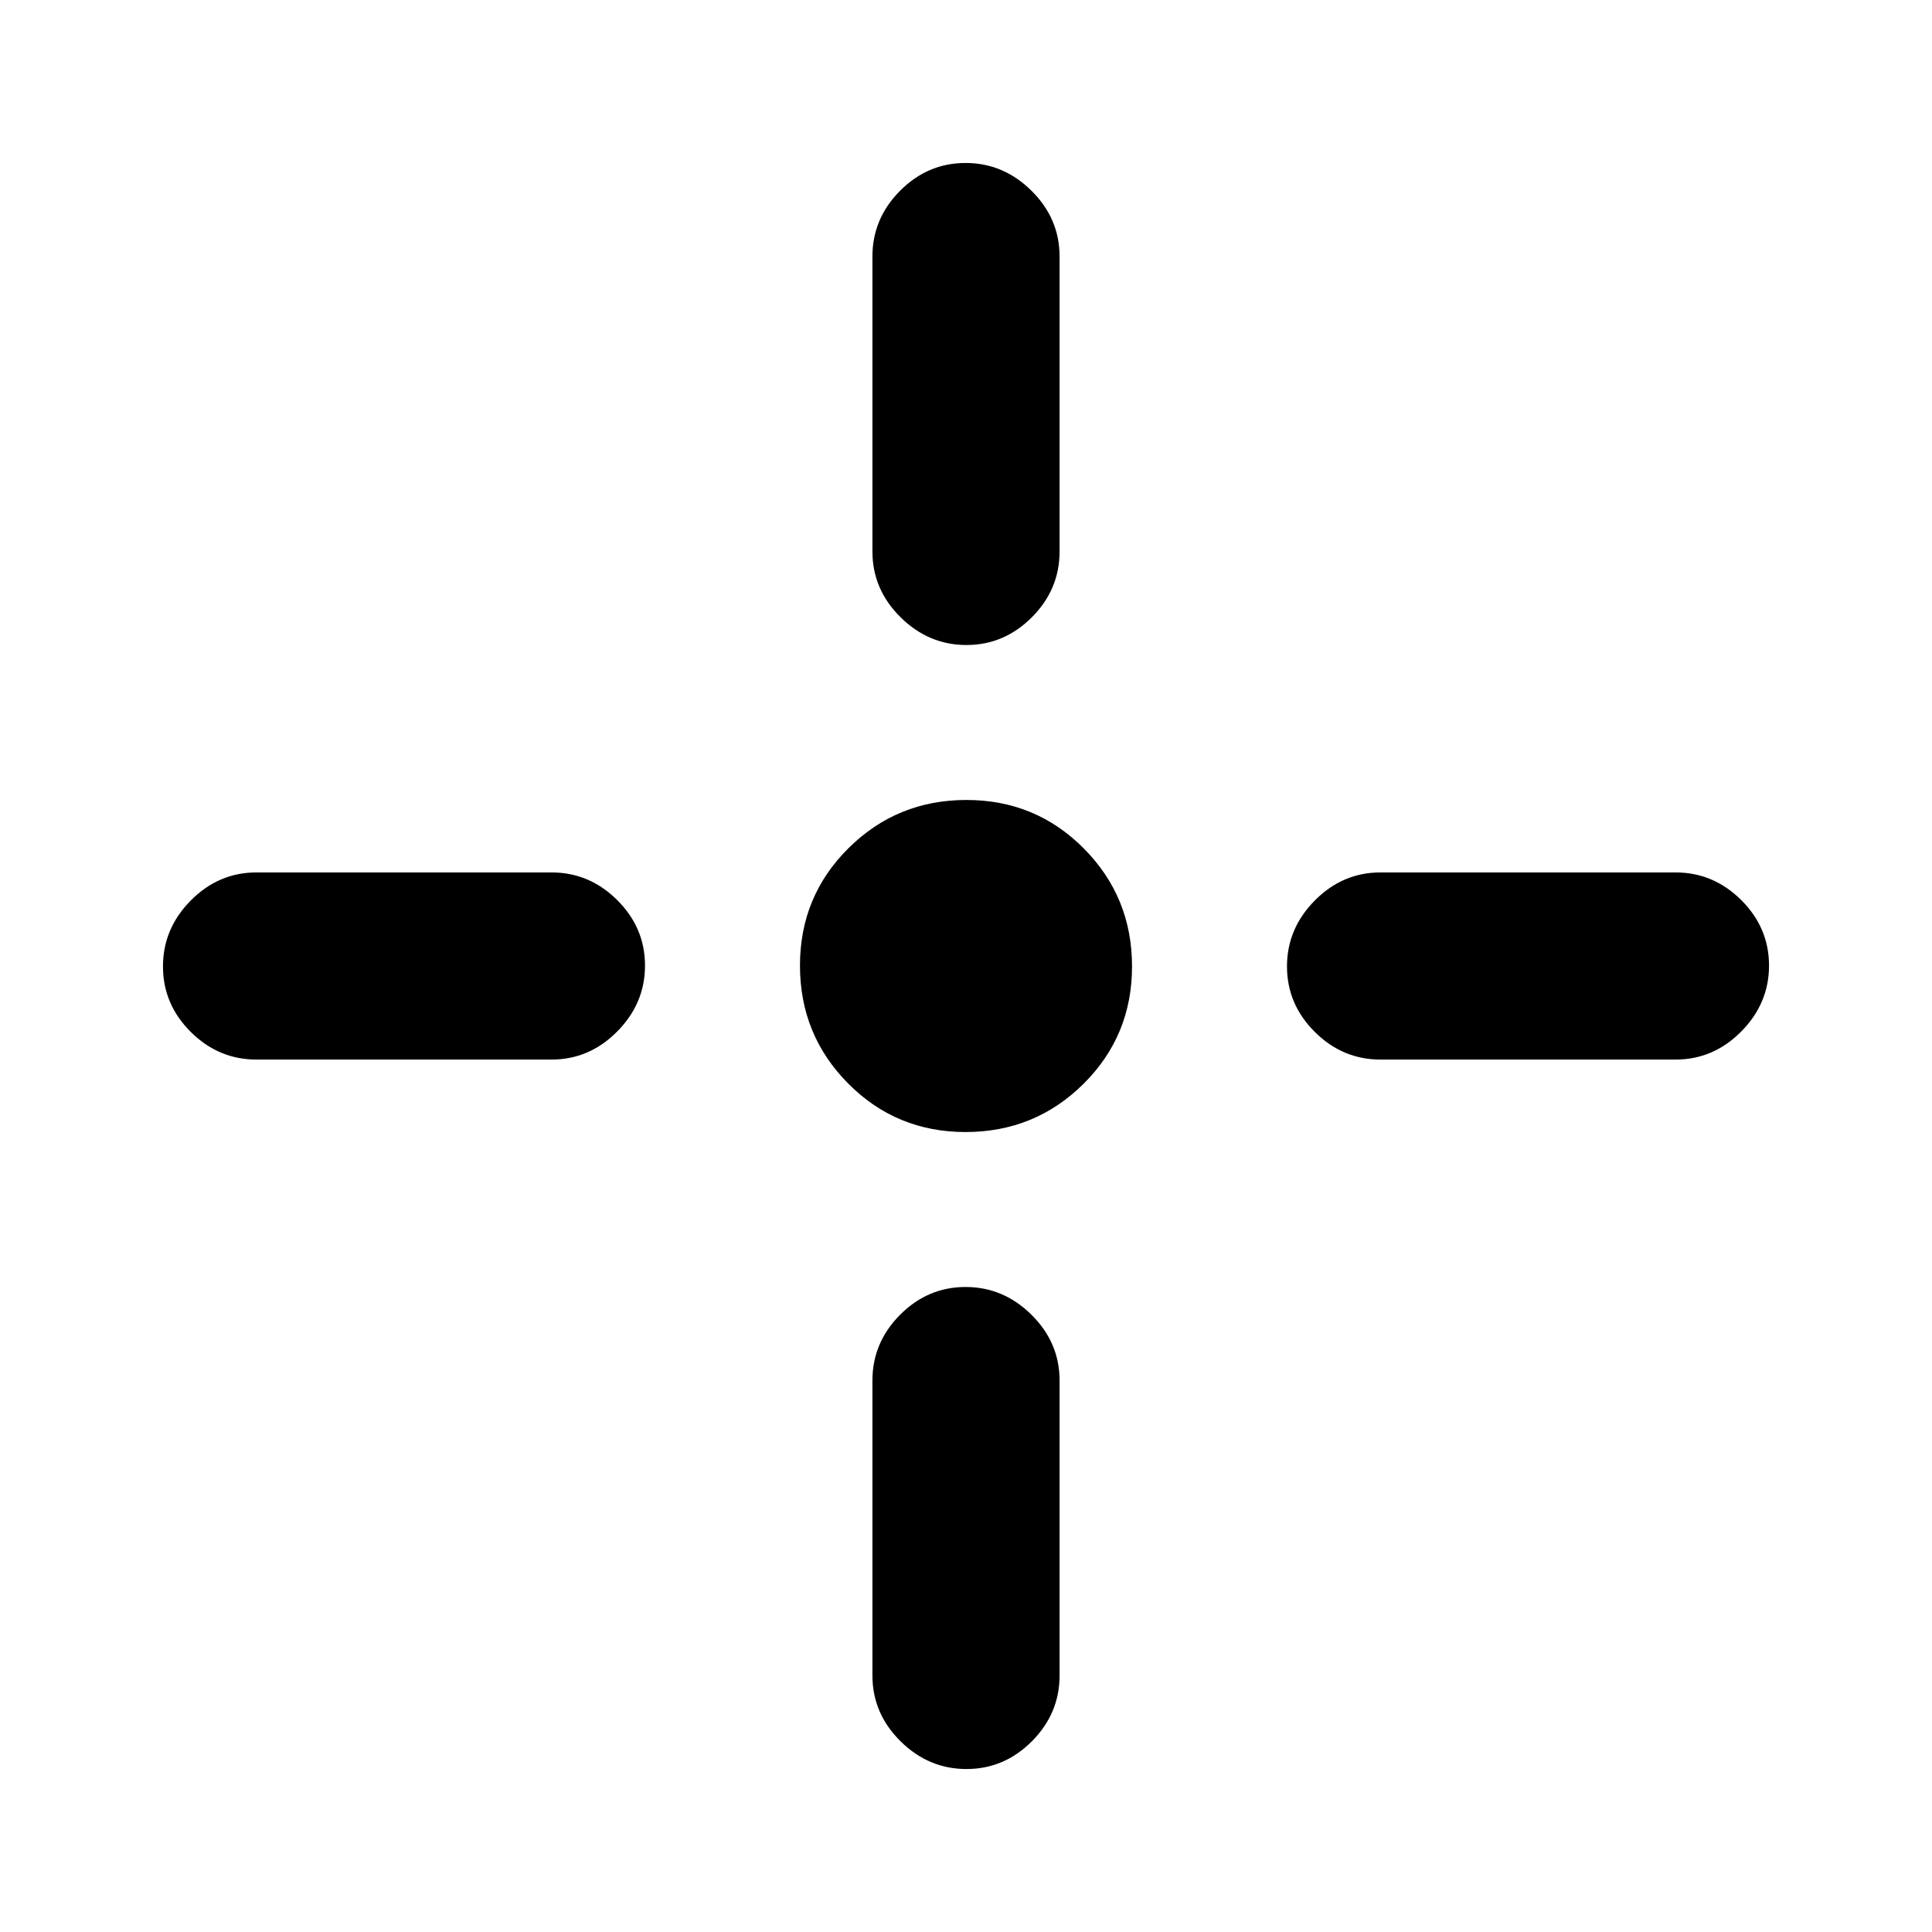 <svg xmlns="http://www.w3.org/2000/svg" height="20" viewBox="0 -960 960 960" width="20"><path d="M479.79-397.5q-34.44 0-58.37-24.14-23.92-24.13-23.92-58.57t24.14-58.37q24.13-23.92 58.57-23.92t58.37 24.14q23.92 24.13 23.92 58.57t-24.14 58.37q-24.13 23.92-58.57 23.92ZM433.5-686v-146.52q0-18.89 13.75-32.7 13.74-13.8 32.54-13.8 18.8 0 32.75 13.8 13.96 13.81 13.96 32.7V-686q0 18.89-13.75 32.69-13.74 13.81-32.54 13.81-18.8 0-32.75-13.81-13.96-13.8-13.96-32.69Zm0 558.52V-274q0-18.89 13.75-32.69 13.74-13.81 32.54-13.81 18.8 0 32.75 13.81 13.96 13.8 13.96 32.69v146.52q0 18.89-13.75 32.7-13.74 13.8-32.54 13.8-18.8 0-32.75-13.8-13.96-13.81-13.96-32.7ZM686-526.5h146.52q18.89 0 32.7 13.75 13.8 13.74 13.8 32.54 0 18.8-13.8 32.75-13.81 13.96-32.7 13.96H686q-18.89 0-32.69-13.75-13.81-13.74-13.81-32.54 0-18.8 13.81-32.75 13.8-13.96 32.69-13.96Zm-558.52 0H274q18.89 0 32.69 13.75 13.81 13.74 13.81 32.54 0 18.8-13.81 32.75-13.8 13.96-32.69 13.96H127.48q-18.89 0-32.7-13.75-13.8-13.74-13.8-32.54 0-18.8 13.8-32.75 13.81-13.96 32.7-13.96Z"/></svg>